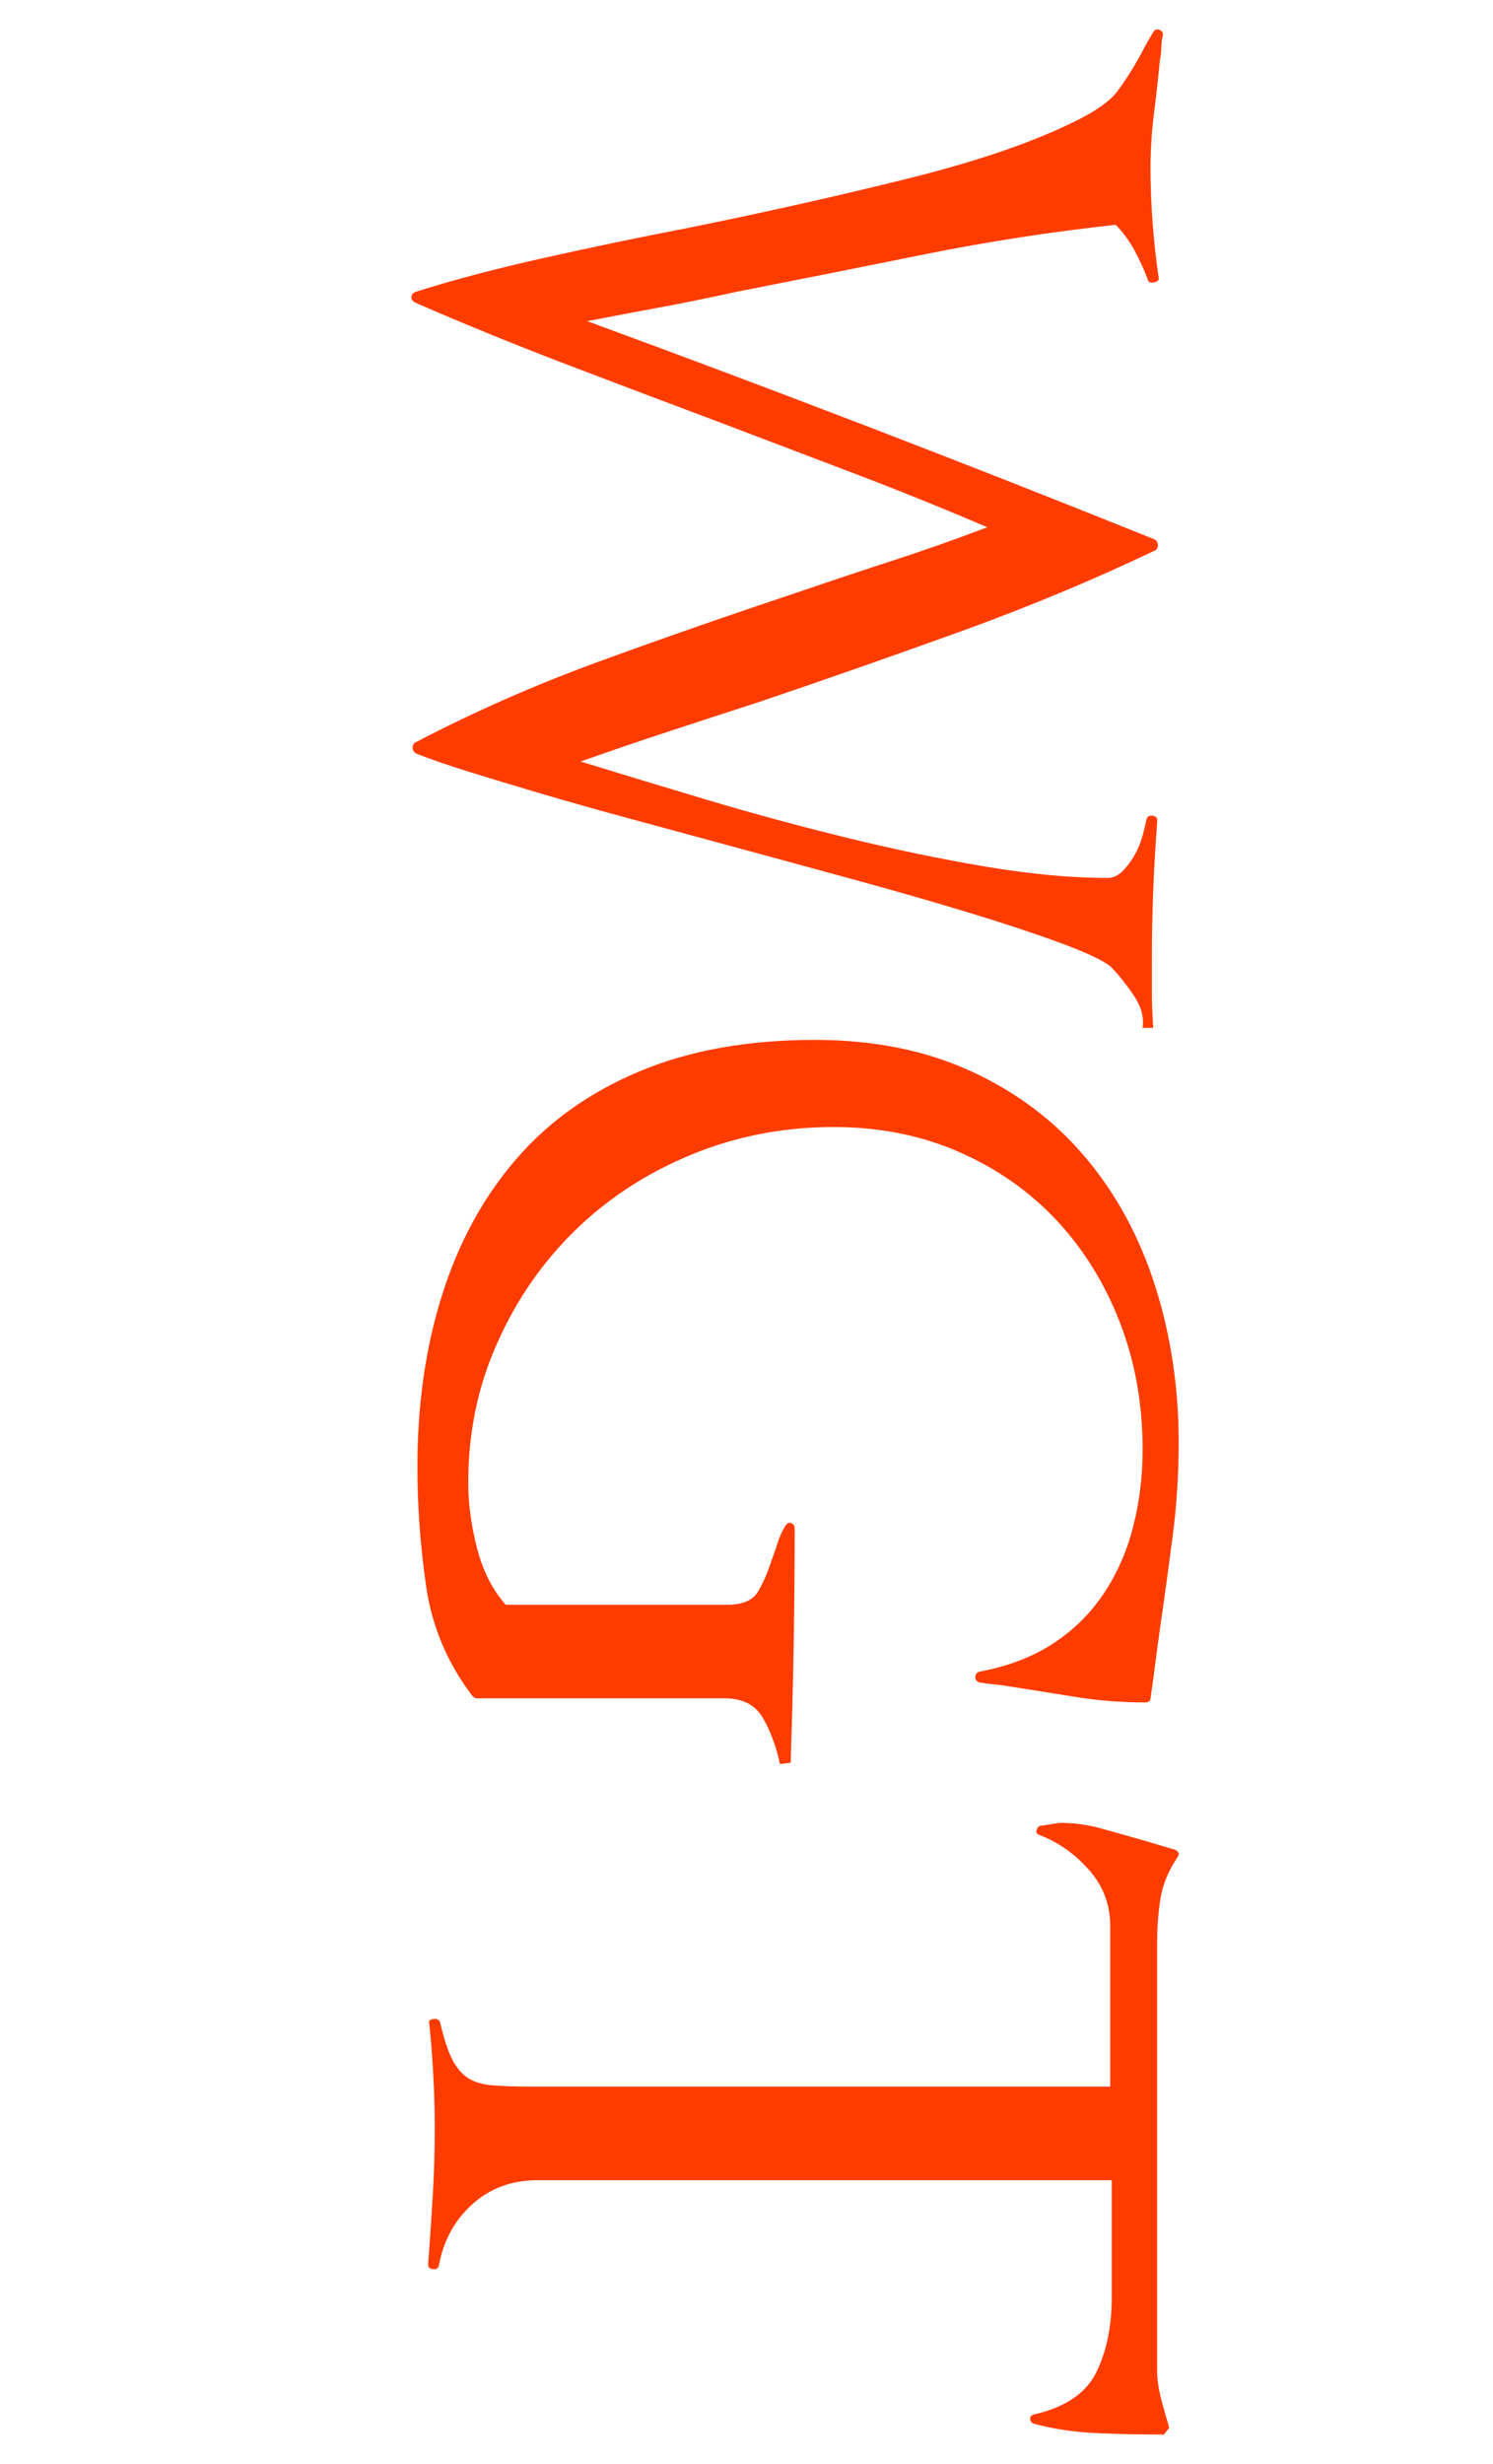 <?xml version="1.0" encoding="utf-8"?>
<!-- Generator: Adobe Illustrator 16.0.3, SVG Export Plug-In . SVG Version: 6.00 Build 0)  -->
<!DOCTYPE svg PUBLIC "-//W3C//DTD SVG 1.1//EN" "http://www.w3.org/Graphics/SVG/1.1/DTD/svg11.dtd">
<svg version="1.1" id="Layer_1" xmlns="http://www.w3.org/2000/svg" xmlns:xlink="http://www.w3.org/1999/xlink" x="0px" y="0px"
	 width="22.32px" height="36.82px" viewBox="0 0 22.32 36.82" enable-background="new 0 0 22.32 36.82" xml:space="preserve">
<g enable-background="new    ">
	<path fill="#FF3C00" d="M16.939,14.859c-0.119-0.173-0.233-0.313-0.34-0.42c-0.12-0.093-0.37-0.21-0.75-0.35
		c-0.38-0.14-0.833-0.29-1.359-0.45c-0.527-0.16-1.107-0.327-1.74-0.5c-0.634-0.173-1.271-0.347-1.91-0.52
		c-0.493-0.134-0.974-0.264-1.439-0.39c-0.468-0.127-0.904-0.25-1.311-0.37c-0.407-0.12-0.77-0.23-1.09-0.33
		c-0.32-0.1-0.58-0.19-0.78-0.27c-0.026-0.013-0.043-0.037-0.05-0.07s0.003-0.063,0.03-0.09c0.893-0.467,1.826-0.877,2.8-1.23
		c0.973-0.354,1.96-0.697,2.96-1.03c0.507-0.173,0.977-0.33,1.41-0.47c0.433-0.14,0.896-0.304,1.39-0.49
		c-0.653-0.28-1.313-0.547-1.979-0.8c-0.667-0.253-1.334-0.507-2-0.76c-0.747-0.28-1.514-0.57-2.301-0.87
		c-0.786-0.3-1.547-0.61-2.279-0.93c-0.04-0.027-0.058-0.057-0.05-0.09c0.006-0.034,0.029-0.057,0.069-0.07
		c0.547-0.173,1.177-0.34,1.891-0.5c0.713-0.16,1.449-0.313,2.21-0.46c1.119-0.227,2.203-0.47,3.25-0.73
		c1.046-0.26,1.89-0.55,2.529-0.87c0.293-0.146,0.493-0.29,0.601-0.43c0.106-0.14,0.22-0.317,0.34-0.53
		c0.026-0.053,0.057-0.11,0.09-0.17s0.07-0.124,0.11-0.19c0.026-0.04,0.06-0.05,0.1-0.03s0.053,0.05,0.04,0.09
		c-0.014,0.066-0.02,0.126-0.02,0.18c0,0.053-0.007,0.113-0.021,0.18c-0.026,0.28-0.057,0.55-0.09,0.81
		c-0.033,0.26-0.05,0.53-0.05,0.81c0,0.52,0.04,1.06,0.12,1.62c0.013,0.04-0.007,0.066-0.061,0.08c-0.054,0.013-0.087,0-0.1-0.04
		c-0.054-0.147-0.12-0.293-0.2-0.44c-0.08-0.147-0.174-0.273-0.28-0.38c-0.974,0.107-1.923,0.253-2.85,0.44s-1.863,0.374-2.811,0.56
		c-0.427,0.093-0.803,0.17-1.13,0.23c-0.326,0.06-0.696,0.13-1.109,0.21c1.453,0.533,2.873,1.067,4.26,1.6s2.793,1.086,4.22,1.66
		c0.026,0.013,0.043,0.037,0.05,0.07s-0.003,0.063-0.029,0.09c-0.92,0.44-1.888,0.843-2.9,1.21c-1.014,0.366-2.033,0.723-3.06,1.07
		c-0.454,0.146-0.894,0.29-1.32,0.43c-0.427,0.14-0.867,0.29-1.32,0.45c0.561,0.173,1.187,0.363,1.88,0.57
		c0.693,0.207,1.394,0.396,2.101,0.57c0.706,0.173,1.396,0.316,2.069,0.43c0.674,0.113,1.283,0.17,1.83,0.17
		c0.08,0,0.153-0.034,0.221-0.1c0.066-0.067,0.126-0.147,0.18-0.24c0.053-0.093,0.093-0.19,0.12-0.29
		c0.026-0.1,0.047-0.184,0.06-0.25c0.014-0.04,0.043-0.057,0.09-0.05s0.07,0.03,0.07,0.07c-0.026,0.347-0.047,0.69-0.06,1.03
		c-0.014,0.34-0.021,0.683-0.021,1.03c0,0.173,0,0.34,0,0.5c0,0.173,0.007,0.354,0.021,0.54h-0.16
		C17.106,15.199,17.059,15.032,16.939,14.859z"/>
	<path fill="#FF3C00" d="M11.41,25.679c-0.113-0.2-0.304-0.301-0.57-0.301H7.12c-0.014,0-0.033-0.013-0.061-0.039
		c-0.373-0.494-0.604-1.04-0.689-1.641c-0.087-0.6-0.13-1.193-0.13-1.779c0-0.934,0.123-1.791,0.37-2.57
		c0.246-0.78,0.612-1.454,1.1-2.02c0.486-0.567,1.104-1.007,1.85-1.32c0.747-0.313,1.62-0.47,2.62-0.47c0.88,0,1.66,0.157,2.34,0.47
		c0.681,0.313,1.25,0.743,1.71,1.29c0.46,0.546,0.807,1.187,1.04,1.92s0.351,1.513,0.351,2.34c0,0.467-0.03,0.933-0.09,1.399
		c-0.061,0.467-0.124,0.928-0.19,1.381c-0.026,0.187-0.05,0.359-0.07,0.52c-0.02,0.16-0.043,0.326-0.069,0.5
		c0,0.053-0.027,0.08-0.08,0.08c-0.36,0-0.704-0.027-1.03-0.08c-0.327-0.053-0.663-0.106-1.01-0.16
		c-0.067-0.014-0.141-0.023-0.22-0.029c-0.08-0.008-0.154-0.018-0.221-0.03c-0.04-0.014-0.06-0.04-0.06-0.08s0.02-0.067,0.06-0.08
		c0.427-0.08,0.793-0.22,1.101-0.42c0.307-0.2,0.56-0.45,0.76-0.75s0.347-0.634,0.439-1c0.094-0.366,0.141-0.75,0.141-1.149
		c0-0.681-0.113-1.314-0.34-1.9c-0.228-0.587-0.544-1.097-0.95-1.53c-0.407-0.433-0.894-0.773-1.46-1.02
		c-0.567-0.247-1.19-0.37-1.87-0.37c-0.747,0-1.453,0.136-2.12,0.41s-1.247,0.65-1.74,1.13s-0.883,1.043-1.17,1.691
		C7.142,20.717,7,21.412,7,22.16c0,0.307,0.043,0.629,0.13,0.969c0.087,0.341,0.23,0.624,0.43,0.851h3.32
		c0.227,0,0.38-0.069,0.46-0.21s0.146-0.297,0.2-0.47c0.026-0.067,0.053-0.144,0.08-0.229c0.026-0.088,0.066-0.178,0.12-0.271
		c0.026-0.04,0.057-0.054,0.09-0.04s0.05,0.04,0.05,0.08c0,1.173-0.02,2.34-0.06,3.5l-0.16,0.02
		C11.606,26.105,11.523,25.879,11.41,25.679z"/>
	<path fill="#FF3C00" d="M16.42,36.359c-0.347-0.014-0.667-0.061-0.96-0.141c-0.04-0.013-0.06-0.039-0.06-0.08
		c0-0.026,0.02-0.047,0.06-0.06c0.467-0.106,0.776-0.317,0.93-0.63c0.153-0.313,0.23-0.684,0.23-1.109v-1.761H8.04
		c-0.387,0-0.714,0.12-0.98,0.36s-0.433,0.547-0.5,0.92c-0.013,0.04-0.043,0.057-0.09,0.05S6.4,33.879,6.4,33.84
		c0.026-0.348,0.05-0.688,0.069-1.021c0.021-0.333,0.03-0.673,0.03-1.021c0-0.267-0.007-0.526-0.021-0.779
		c-0.013-0.254-0.033-0.514-0.06-0.78c-0.014-0.04,0.007-0.063,0.06-0.069c0.054-0.008,0.087,0.01,0.101,0.049
		c0.053,0.227,0.109,0.404,0.17,0.531c0.06,0.126,0.137,0.223,0.229,0.289c0.094,0.066,0.217,0.107,0.37,0.12
		s0.344,0.021,0.57,0.021h8.68v-2.4c0-0.32-0.106-0.6-0.319-0.84c-0.214-0.24-0.46-0.414-0.74-0.52
		c-0.04-0.014-0.054-0.041-0.04-0.08c0.013-0.041,0.04-0.061,0.08-0.061l0.26-0.04c0.213,0,0.417,0.026,0.61,0.08
		c0.192,0.054,0.383,0.106,0.569,0.16c0.094,0.026,0.184,0.053,0.271,0.079c0.087,0.027,0.177,0.054,0.27,0.08
		c0.067,0.027,0.08,0.067,0.04,0.121c-0.133,0.199-0.217,0.402-0.25,0.609s-0.05,0.43-0.05,0.67v6.4
		c0,0.146,0.033,0.333,0.101,0.561c0.013,0.053,0.026,0.1,0.039,0.139c0.014,0.041,0.027,0.088,0.04,0.141l-0.079,0.1
		C17.093,36.379,16.766,36.373,16.42,36.359z"/>
</g>
</svg>
